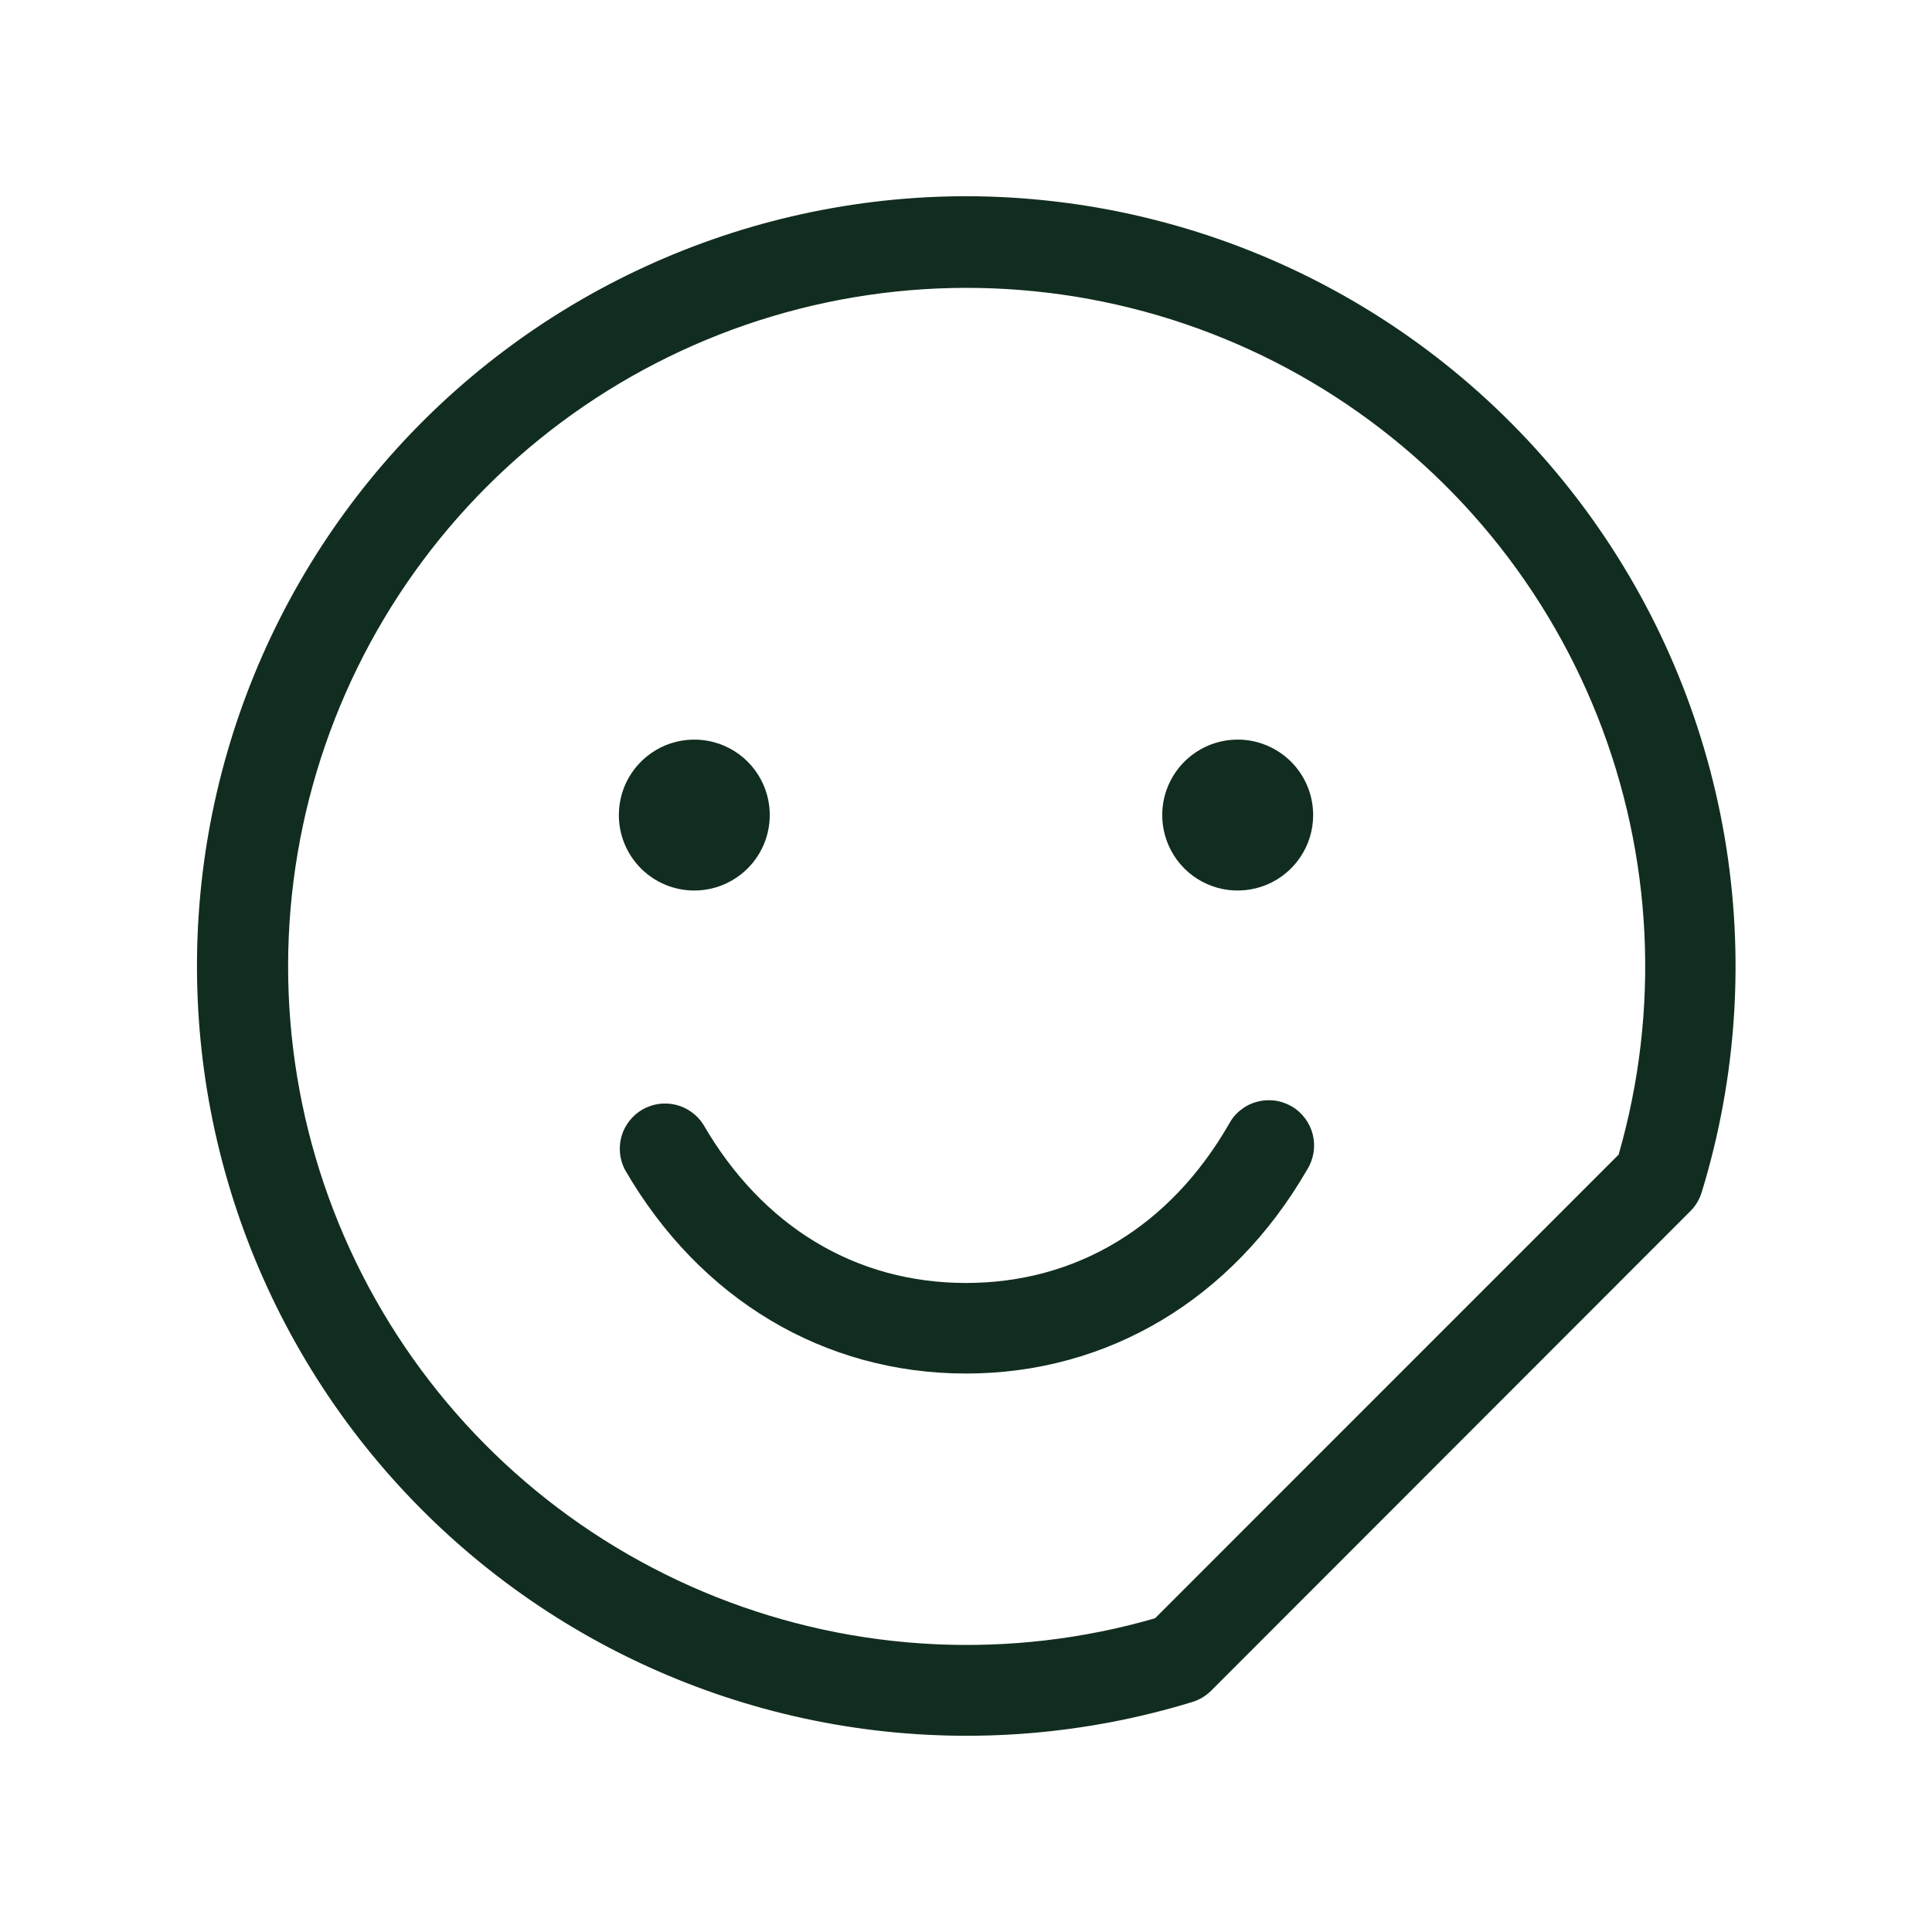 <svg width="32" height="32" viewBox="0 0 32 32" fill="none" xmlns="http://www.w3.org/2000/svg">
<path d="M16 3.25C14.166 3.252 12.355 3.649 10.689 4.415C9.023 5.18 7.541 6.296 6.346 7.686C5.15 9.077 4.269 10.708 3.761 12.47C3.253 14.232 3.132 16.083 3.404 17.896C3.677 19.709 4.338 21.442 5.341 22.977C6.344 24.511 7.667 25.812 9.218 26.789C10.77 27.766 12.514 28.397 14.331 28.639C16.148 28.88 17.997 28.727 19.75 28.19C19.867 28.154 19.973 28.09 20.06 28.004L28 20.058C28.087 19.971 28.15 19.864 28.186 19.746C28.77 17.84 28.9 15.822 28.564 13.857C28.227 11.891 27.435 10.031 26.25 8.427C25.065 6.823 23.52 5.519 21.74 4.62C19.96 3.721 17.994 3.252 16 3.25ZM26.809 19.125L19.131 26.804C16.736 27.496 14.18 27.372 11.863 26.452C9.546 25.532 7.601 23.868 6.334 21.721C5.066 19.575 4.548 17.068 4.861 14.595C5.175 12.122 6.301 9.823 8.063 8.06C9.826 6.298 12.124 5.171 14.597 4.857C17.07 4.544 19.577 5.061 21.724 6.328C23.871 7.595 25.535 9.54 26.456 11.857C27.376 14.173 27.5 16.73 26.809 19.125ZM10.25 13.5C10.25 13.253 10.323 13.011 10.46 12.806C10.598 12.6 10.793 12.44 11.021 12.345C11.25 12.251 11.501 12.226 11.744 12.274C11.986 12.322 12.209 12.441 12.384 12.616C12.559 12.791 12.678 13.014 12.726 13.256C12.774 13.499 12.749 13.75 12.655 13.978C12.56 14.207 12.4 14.402 12.194 14.539C11.989 14.677 11.747 14.75 11.5 14.75C11.168 14.75 10.85 14.618 10.616 14.384C10.382 14.149 10.25 13.832 10.25 13.5ZM21.75 13.5C21.75 13.747 21.677 13.989 21.539 14.194C21.402 14.4 21.207 14.56 20.978 14.655C20.75 14.749 20.498 14.774 20.256 14.726C20.014 14.678 19.791 14.559 19.616 14.384C19.441 14.209 19.322 13.986 19.274 13.744C19.226 13.501 19.25 13.25 19.345 13.022C19.44 12.793 19.6 12.598 19.805 12.461C20.011 12.323 20.253 12.25 20.5 12.25C20.831 12.25 21.149 12.382 21.384 12.616C21.618 12.851 21.75 13.168 21.75 13.5ZM21.649 19.375C20.409 21.52 18.35 22.75 16 22.75C13.65 22.75 11.591 21.52 10.351 19.375C10.261 19.204 10.242 19.004 10.295 18.818C10.349 18.633 10.473 18.475 10.64 18.378C10.808 18.281 11.006 18.253 11.194 18.299C11.382 18.345 11.545 18.462 11.649 18.625C12.629 20.317 14.174 21.25 16 21.25C17.826 21.25 19.375 20.317 20.351 18.625C20.398 18.535 20.462 18.456 20.541 18.392C20.619 18.328 20.709 18.28 20.807 18.252C20.904 18.224 21.006 18.216 21.106 18.228C21.206 18.24 21.303 18.273 21.391 18.323C21.479 18.374 21.555 18.442 21.616 18.523C21.676 18.604 21.72 18.696 21.744 18.794C21.768 18.892 21.772 18.995 21.756 19.094C21.739 19.194 21.703 19.29 21.649 19.375Z" fill="#112D1F"/>
</svg>
